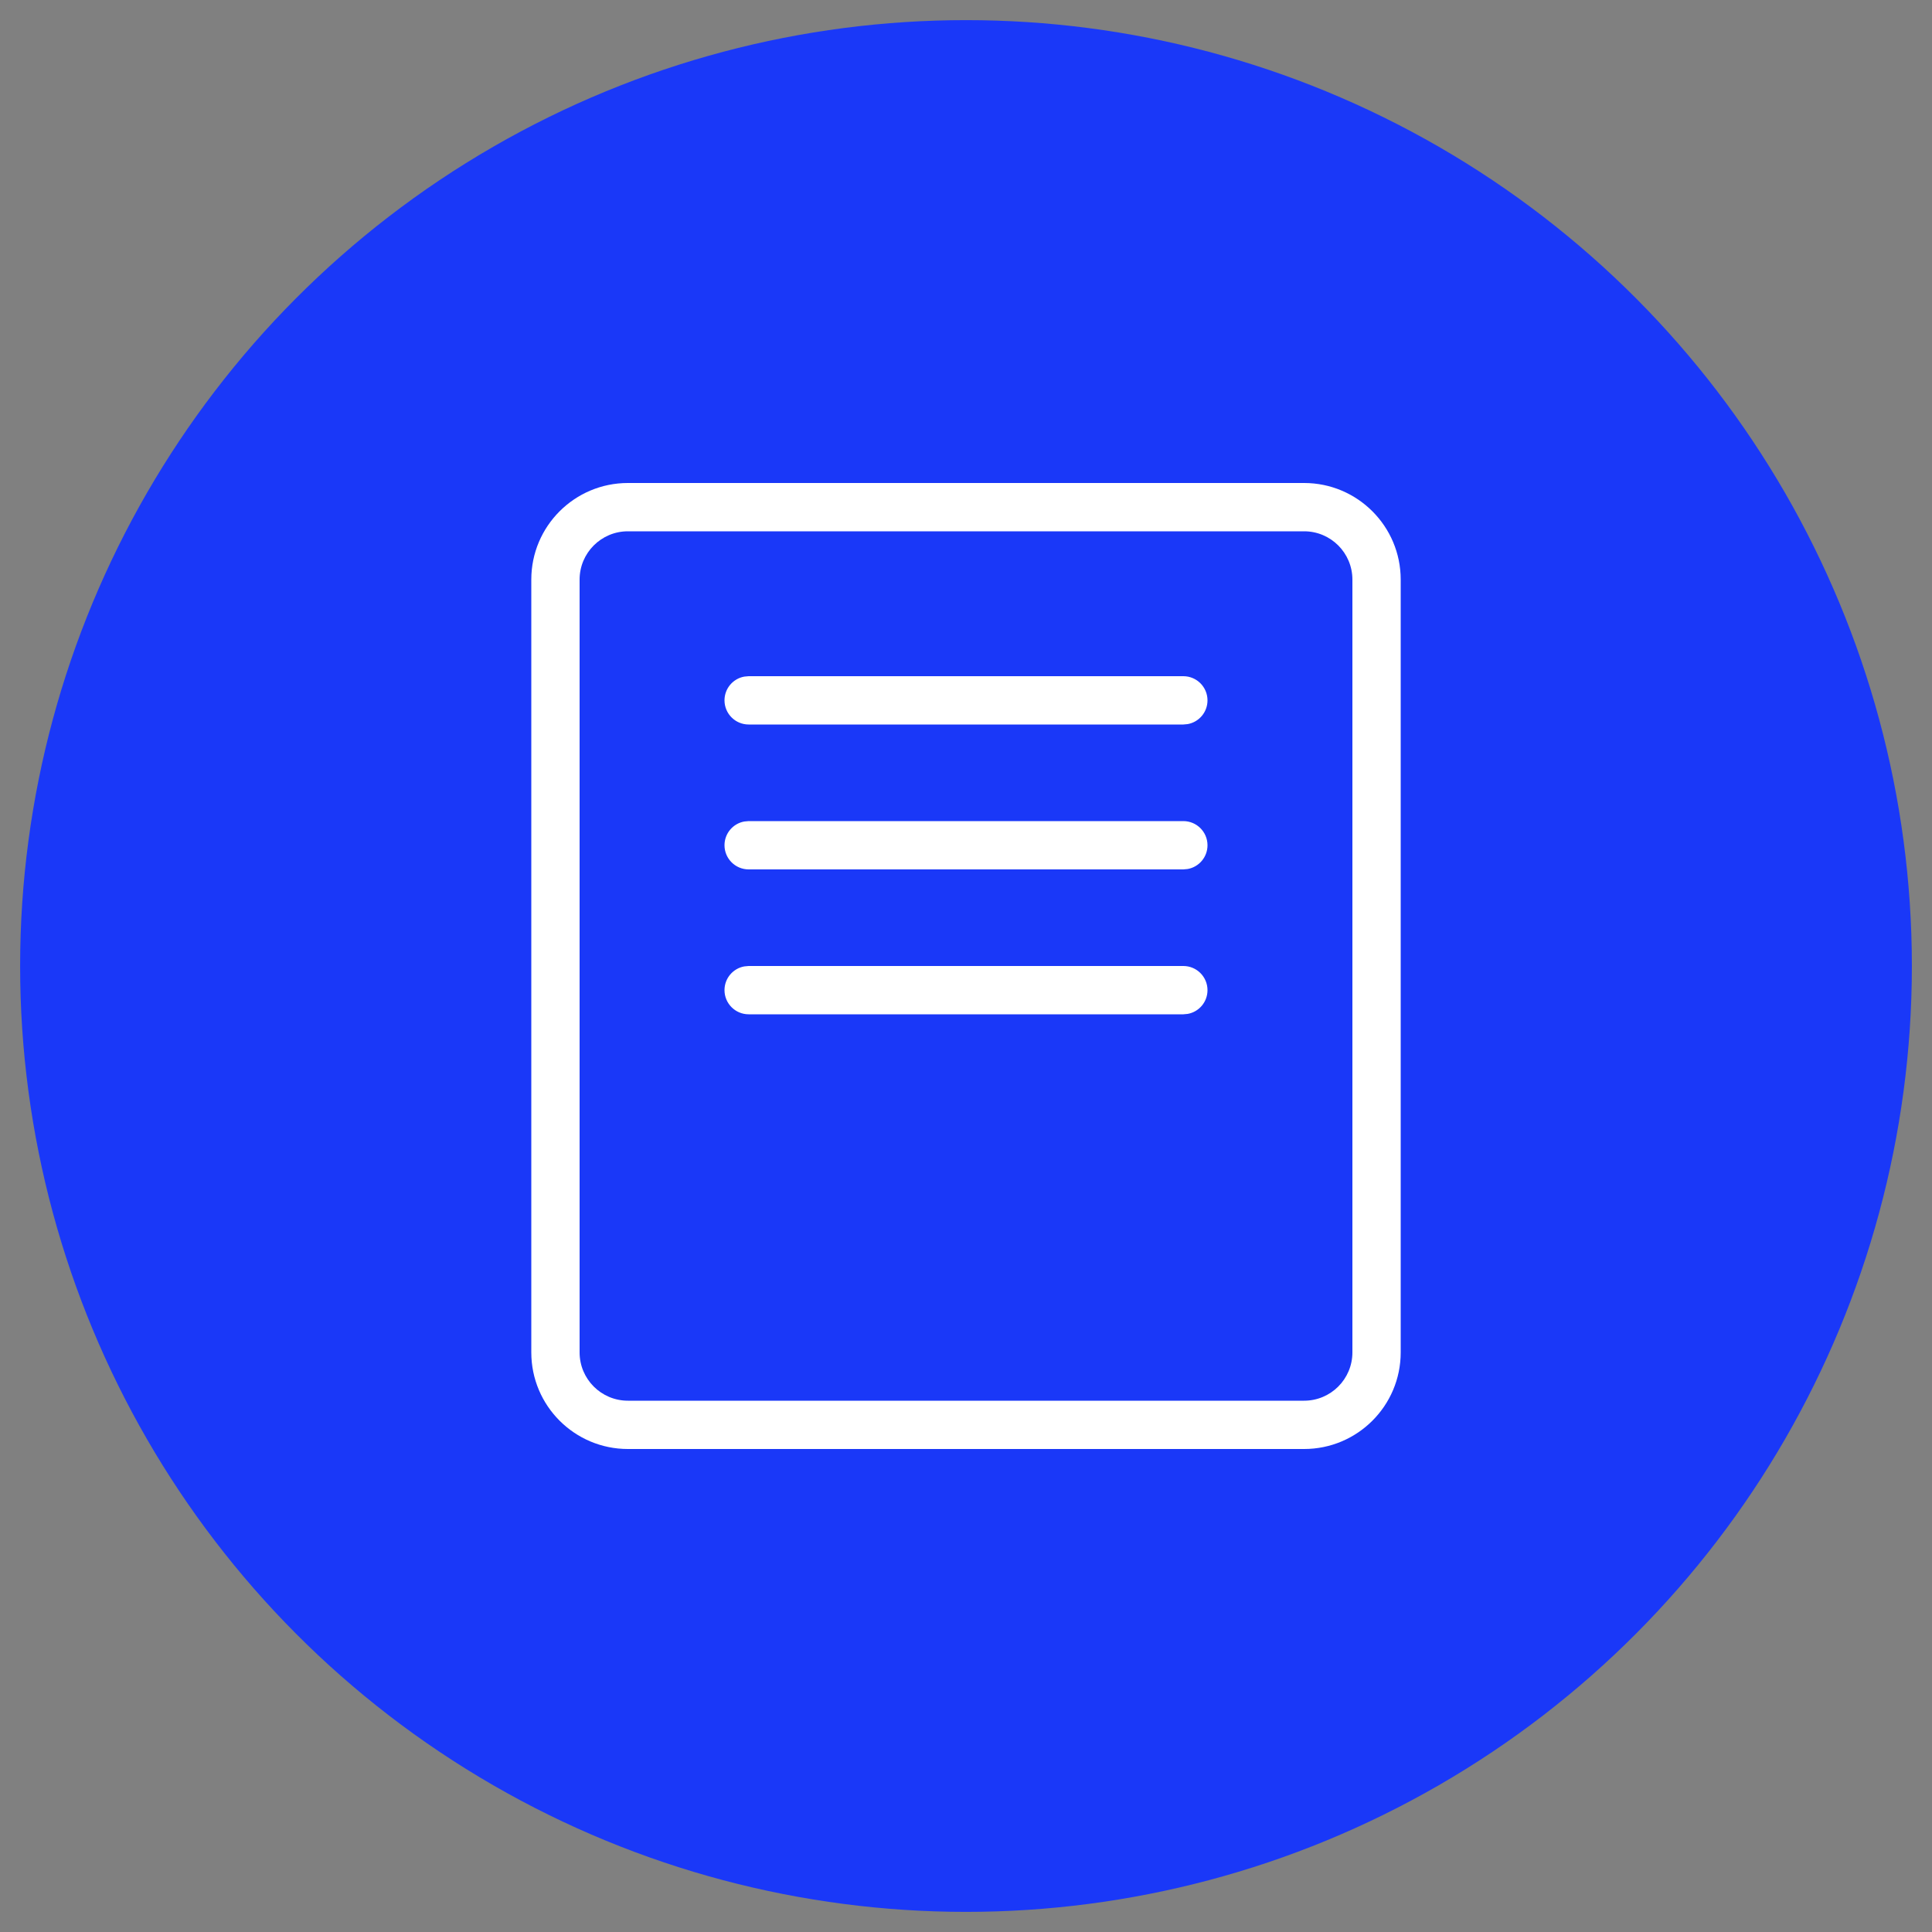 <svg xmlns="http://www.w3.org/2000/svg" width="48" height="48" viewBox="0 0 48 48">
    <rect x="0" y="0" width="48" height="48" fill="#808080" stroke="none"/>
    <g fill="none" fill-rule="evenodd">
        <g>
            <g>
                <g>
                    <g>
                        <g>
                            <g fill="#1A38F8" transform="translate(-146 -248) translate(96 160) translate(32 88) translate(18)">
                                <circle cx="24" cy="24" r="23.5"/>
                            </g>
                            <g fill="#FFF">
                                <path d="M22.8 2.4c1.325 0 2.4 1.075 2.4 2.4V24c0 1.325-1.075 2.4-2.4 2.4H6c-1.325 0-2.4-1.075-2.4-2.4V4.8c0-1.325 1.075-2.4 2.4-2.4zm0 1.2H6c-.663 0-1.2.537-1.2 1.2V24c0 .663.537 1.2 1.2 1.2h16.8c.663 0 1.2-.537 1.2-1.2V4.8c0-.663-.537-1.2-1.2-1.2zm-3 10.8c.331 0 .6.269.6.6 0 .295-.212.54-.492.59l-.108.01H9c-.331 0-.6-.269-.6-.6 0-.295.212-.54.492-.59L9 14.4h10.8zm0-3.6c.331 0 .6.269.6.6 0 .295-.212.54-.492.59L19.8 12H9c-.331 0-.6-.269-.6-.6 0-.295.212-.54.492-.59L9 10.8h10.8zm0-3.6c.331 0 .6.269.6.6 0 .295-.212.54-.492.59l-.108.01H9c-.331 0-.6-.269-.6-.6 0-.295.212-.54.492-.59L9 7.2h10.8z" transform="translate(-146 -248) translate(96 160) translate(32 88) translate(18) translate(9.6 9.6)"/>
                            </g>
                        </g>
                    </g>
                </g>
            </g>
        </g>
    </g>
</svg>
